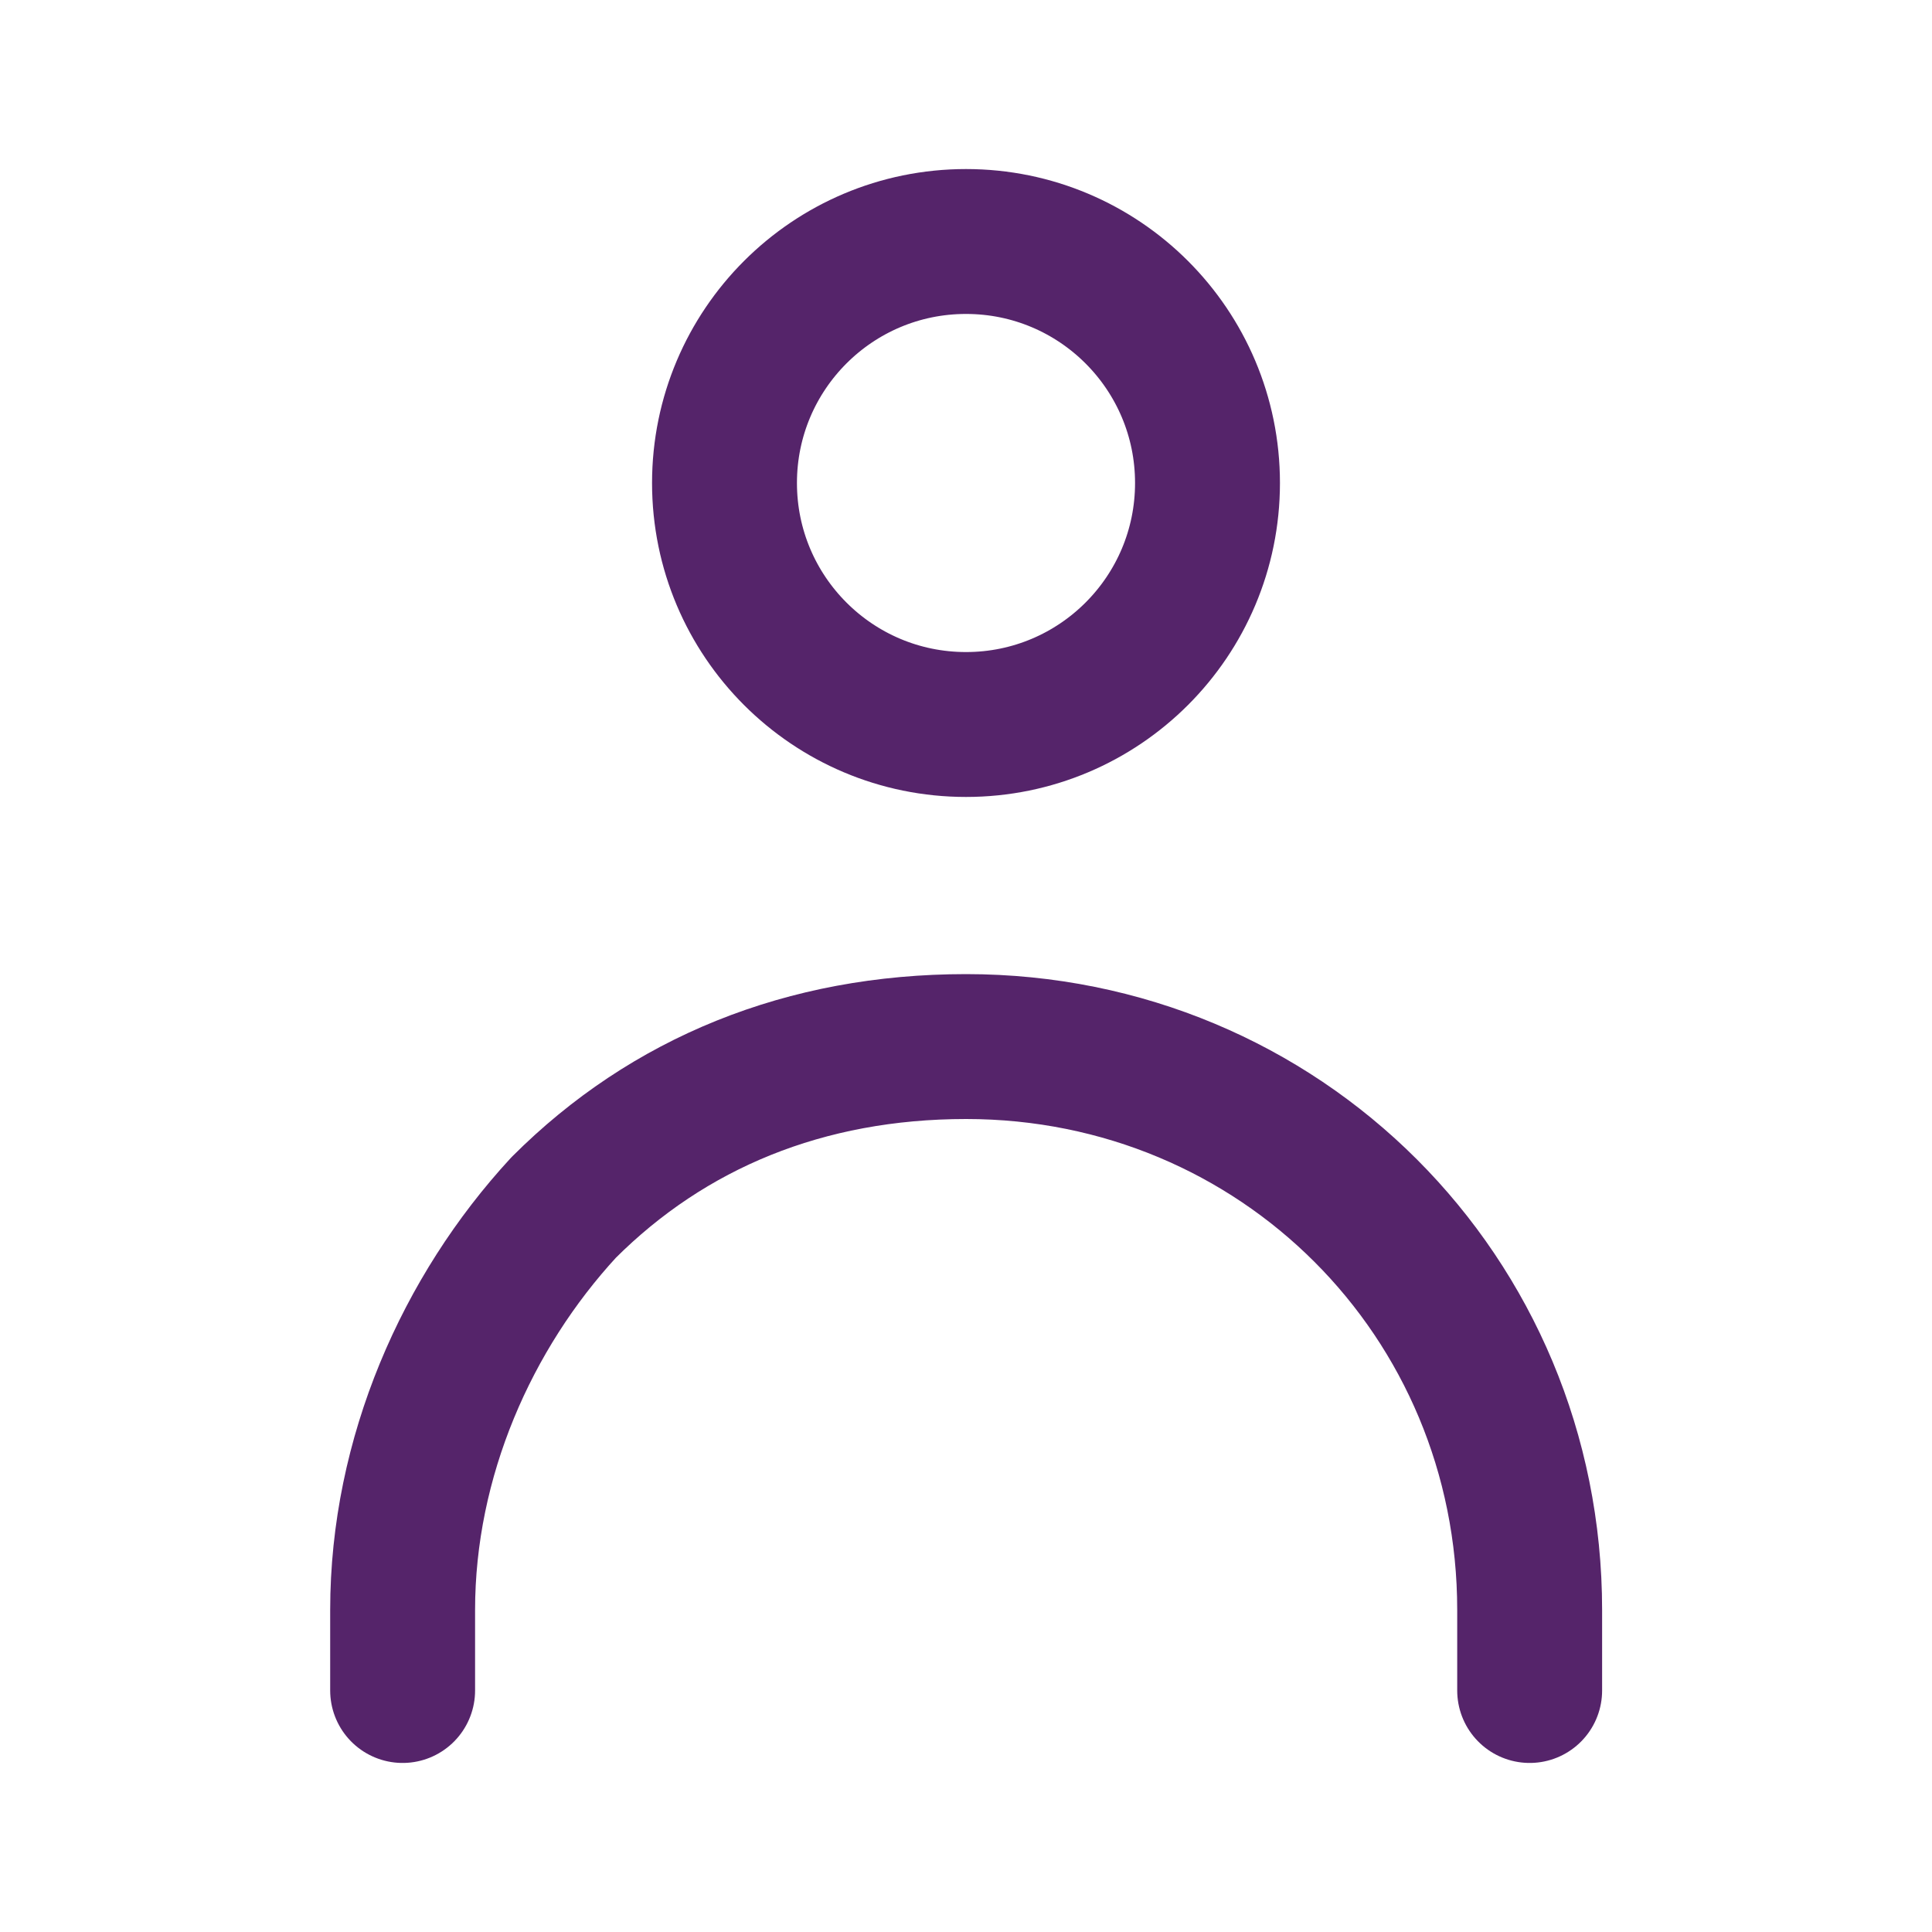 <svg width="20" height="20" viewBox="0 0 20 20" fill="none" xmlns="http://www.w3.org/2000/svg">
<path d="M10 7.5C11.381 7.5 12.5 6.381 12.5 5C12.5 3.619 11.381 2.5 10 2.5C8.619 2.5 7.5 3.619 7.5 5C7.5 6.381 8.619 7.5 10 7.5Z" stroke="#55246A" stroke-width="1.5" stroke-linecap="round" stroke-linejoin="round"/>
<path d="M4.168 17.5V16.667C4.168 15.084 4.835 13.584 5.835 12.5C6.918 11.417 8.335 10.834 10.001 10.834C13.251 10.834 15.835 13.417 15.835 16.667V17.5" stroke="#55246A" stroke-width="1.5" stroke-linecap="round" stroke-linejoin="round"/>
</svg>
